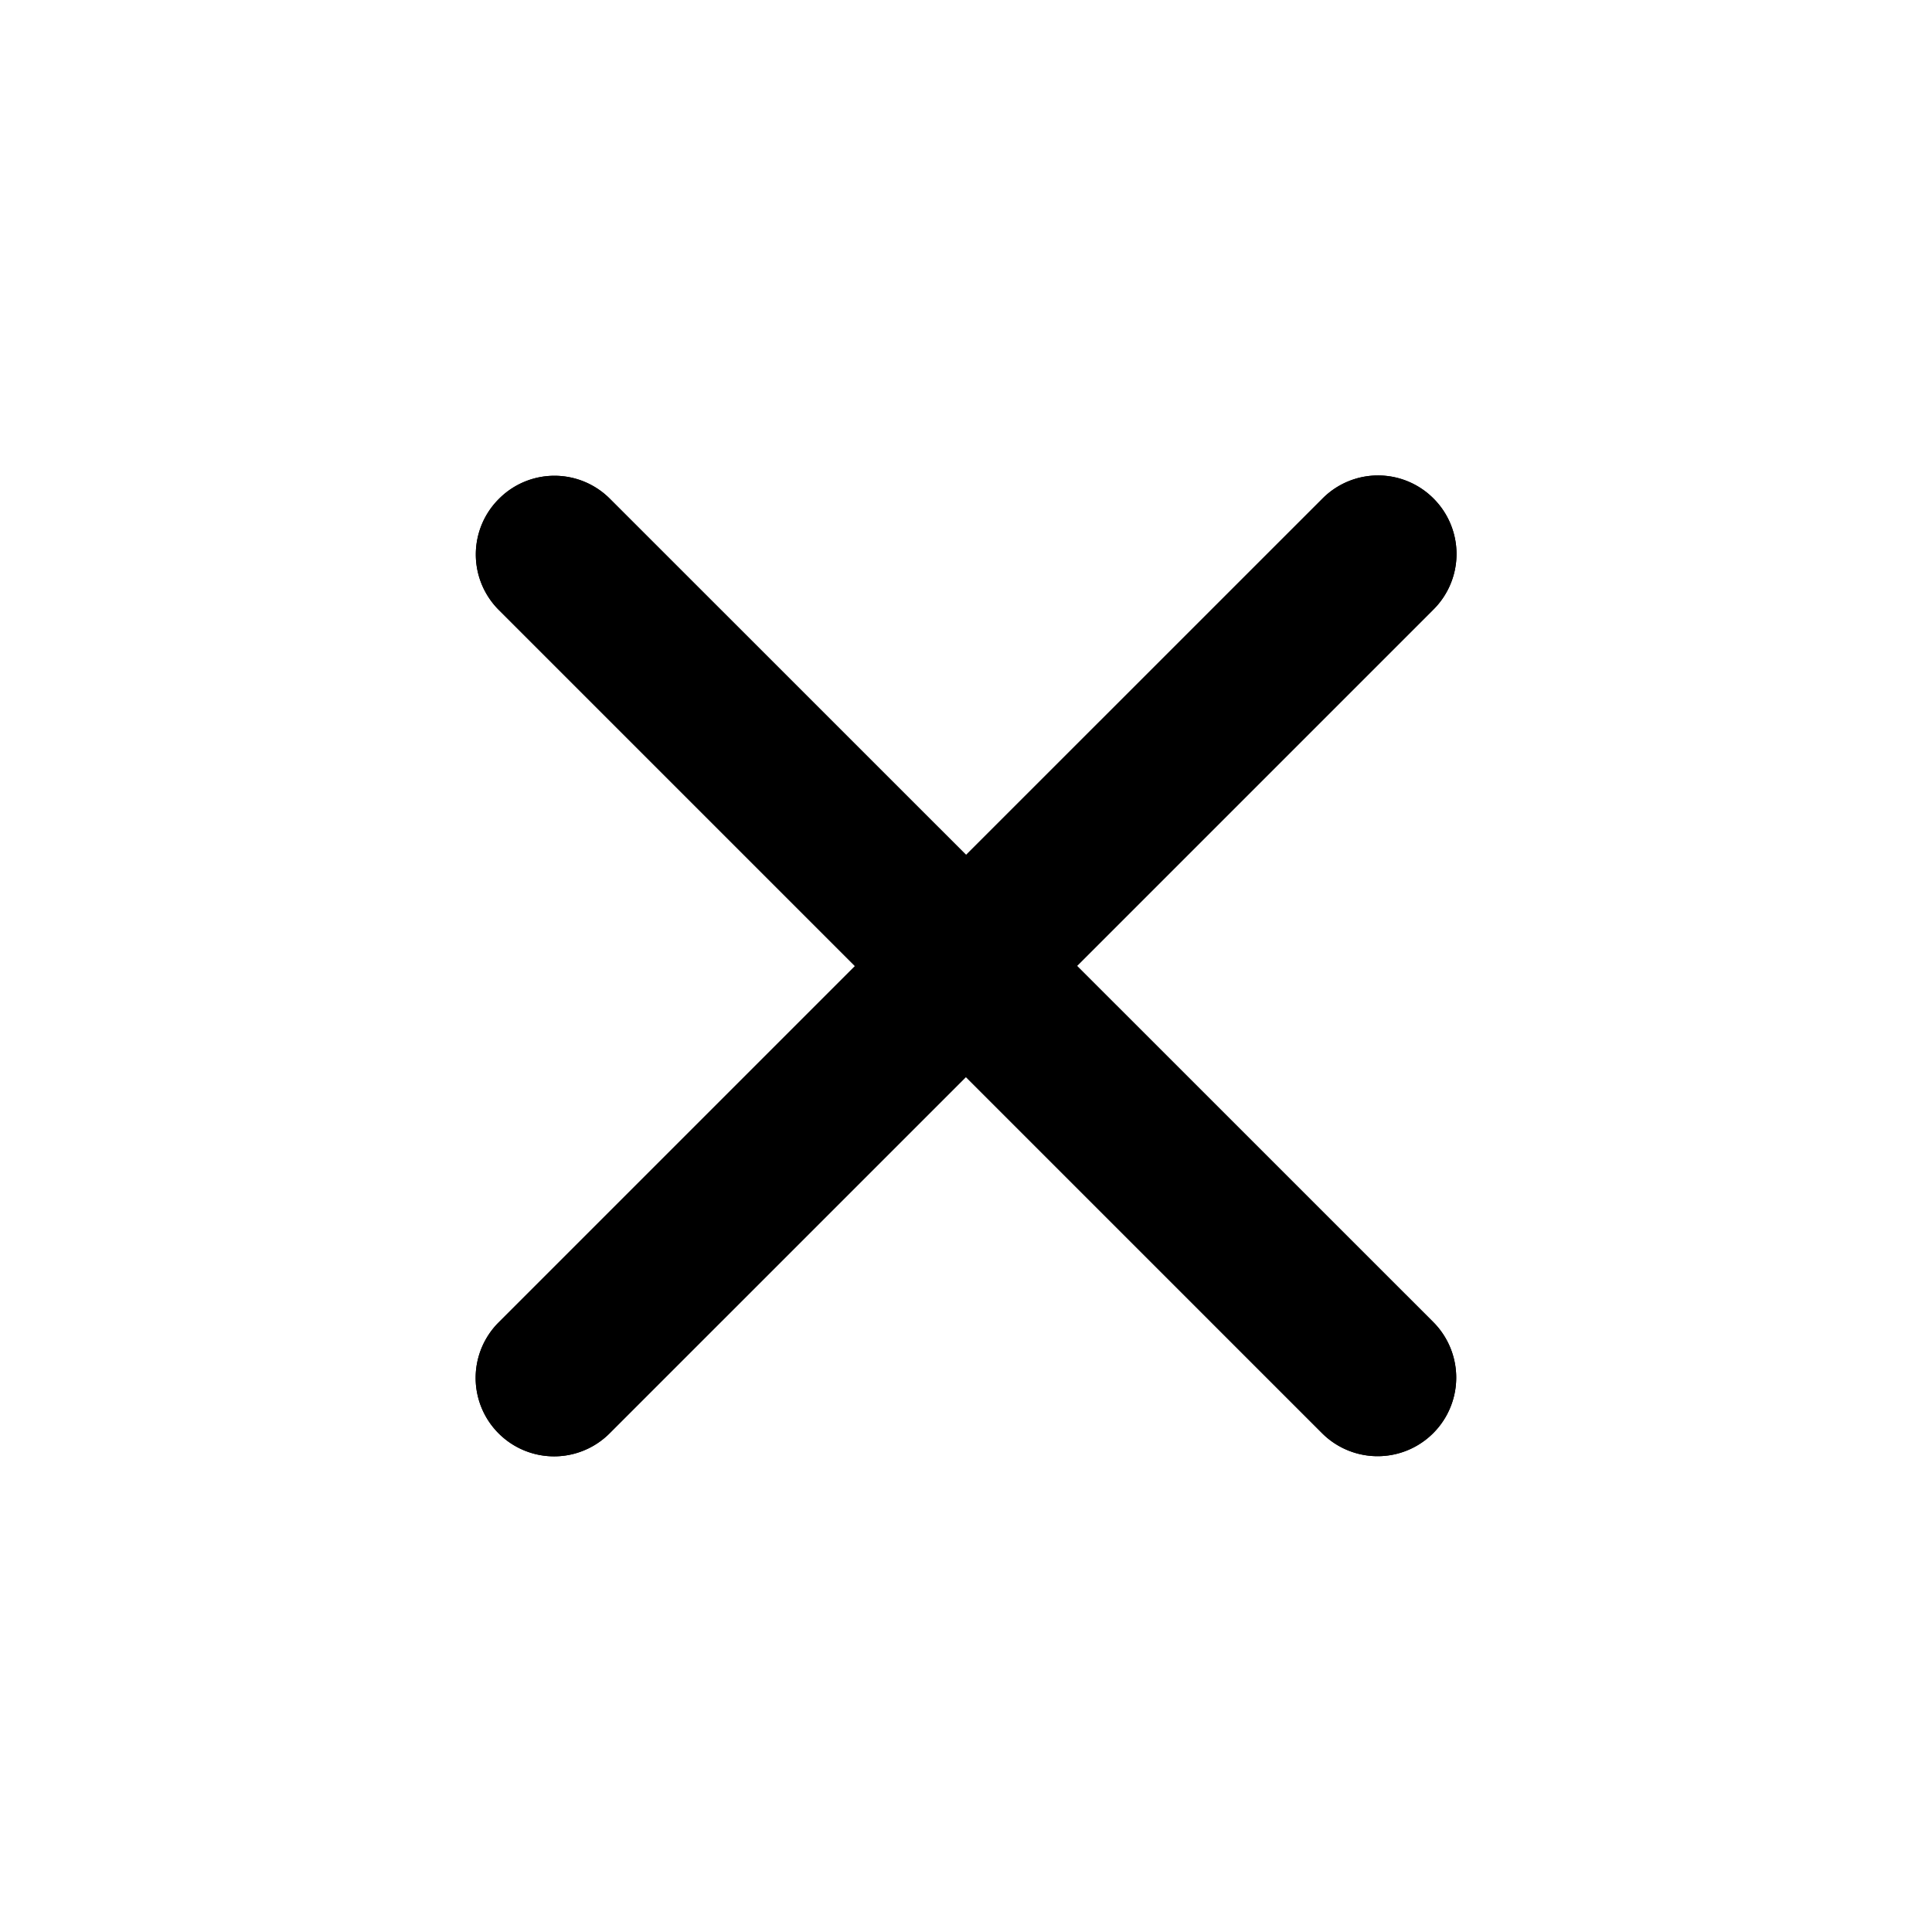 <svg xmlns="http://www.w3.org/2000/svg" viewBox="47.423 -7.549 30.757 30.757"><path d="M70.244.387a1.247 1.247 0 0 1-.001 1.767l-5.674 5.674 5.67 5.669a1.251 1.251 0 0 1-1.769 1.77l-5.67-5.67-5.673 5.673a1.248 1.248 0 1 1-1.766-1.766l5.673-5.673-5.67-5.67a1.248 1.248 0 0 1 .002-1.768 1.246 1.246 0 0 1 1.767-.001l5.67 5.669L68.477.388a1.246 1.246 0 0 1 1.767-.001Z"/><path d="M70.244.387a1.247 1.247 0 0 1-.001 1.767l-5.674 5.674 5.67 5.669a1.251 1.251 0 0 1-1.769 1.77l-5.67-5.67-5.673 5.673a1.248 1.248 0 1 1-1.766-1.766l5.673-5.673-5.67-5.67a1.248 1.248 0 0 1 .002-1.768 1.246 1.246 0 0 1 1.767-.001l5.67 5.669L68.477.388a1.246 1.246 0 0 1 1.767-.001Z"/></svg>